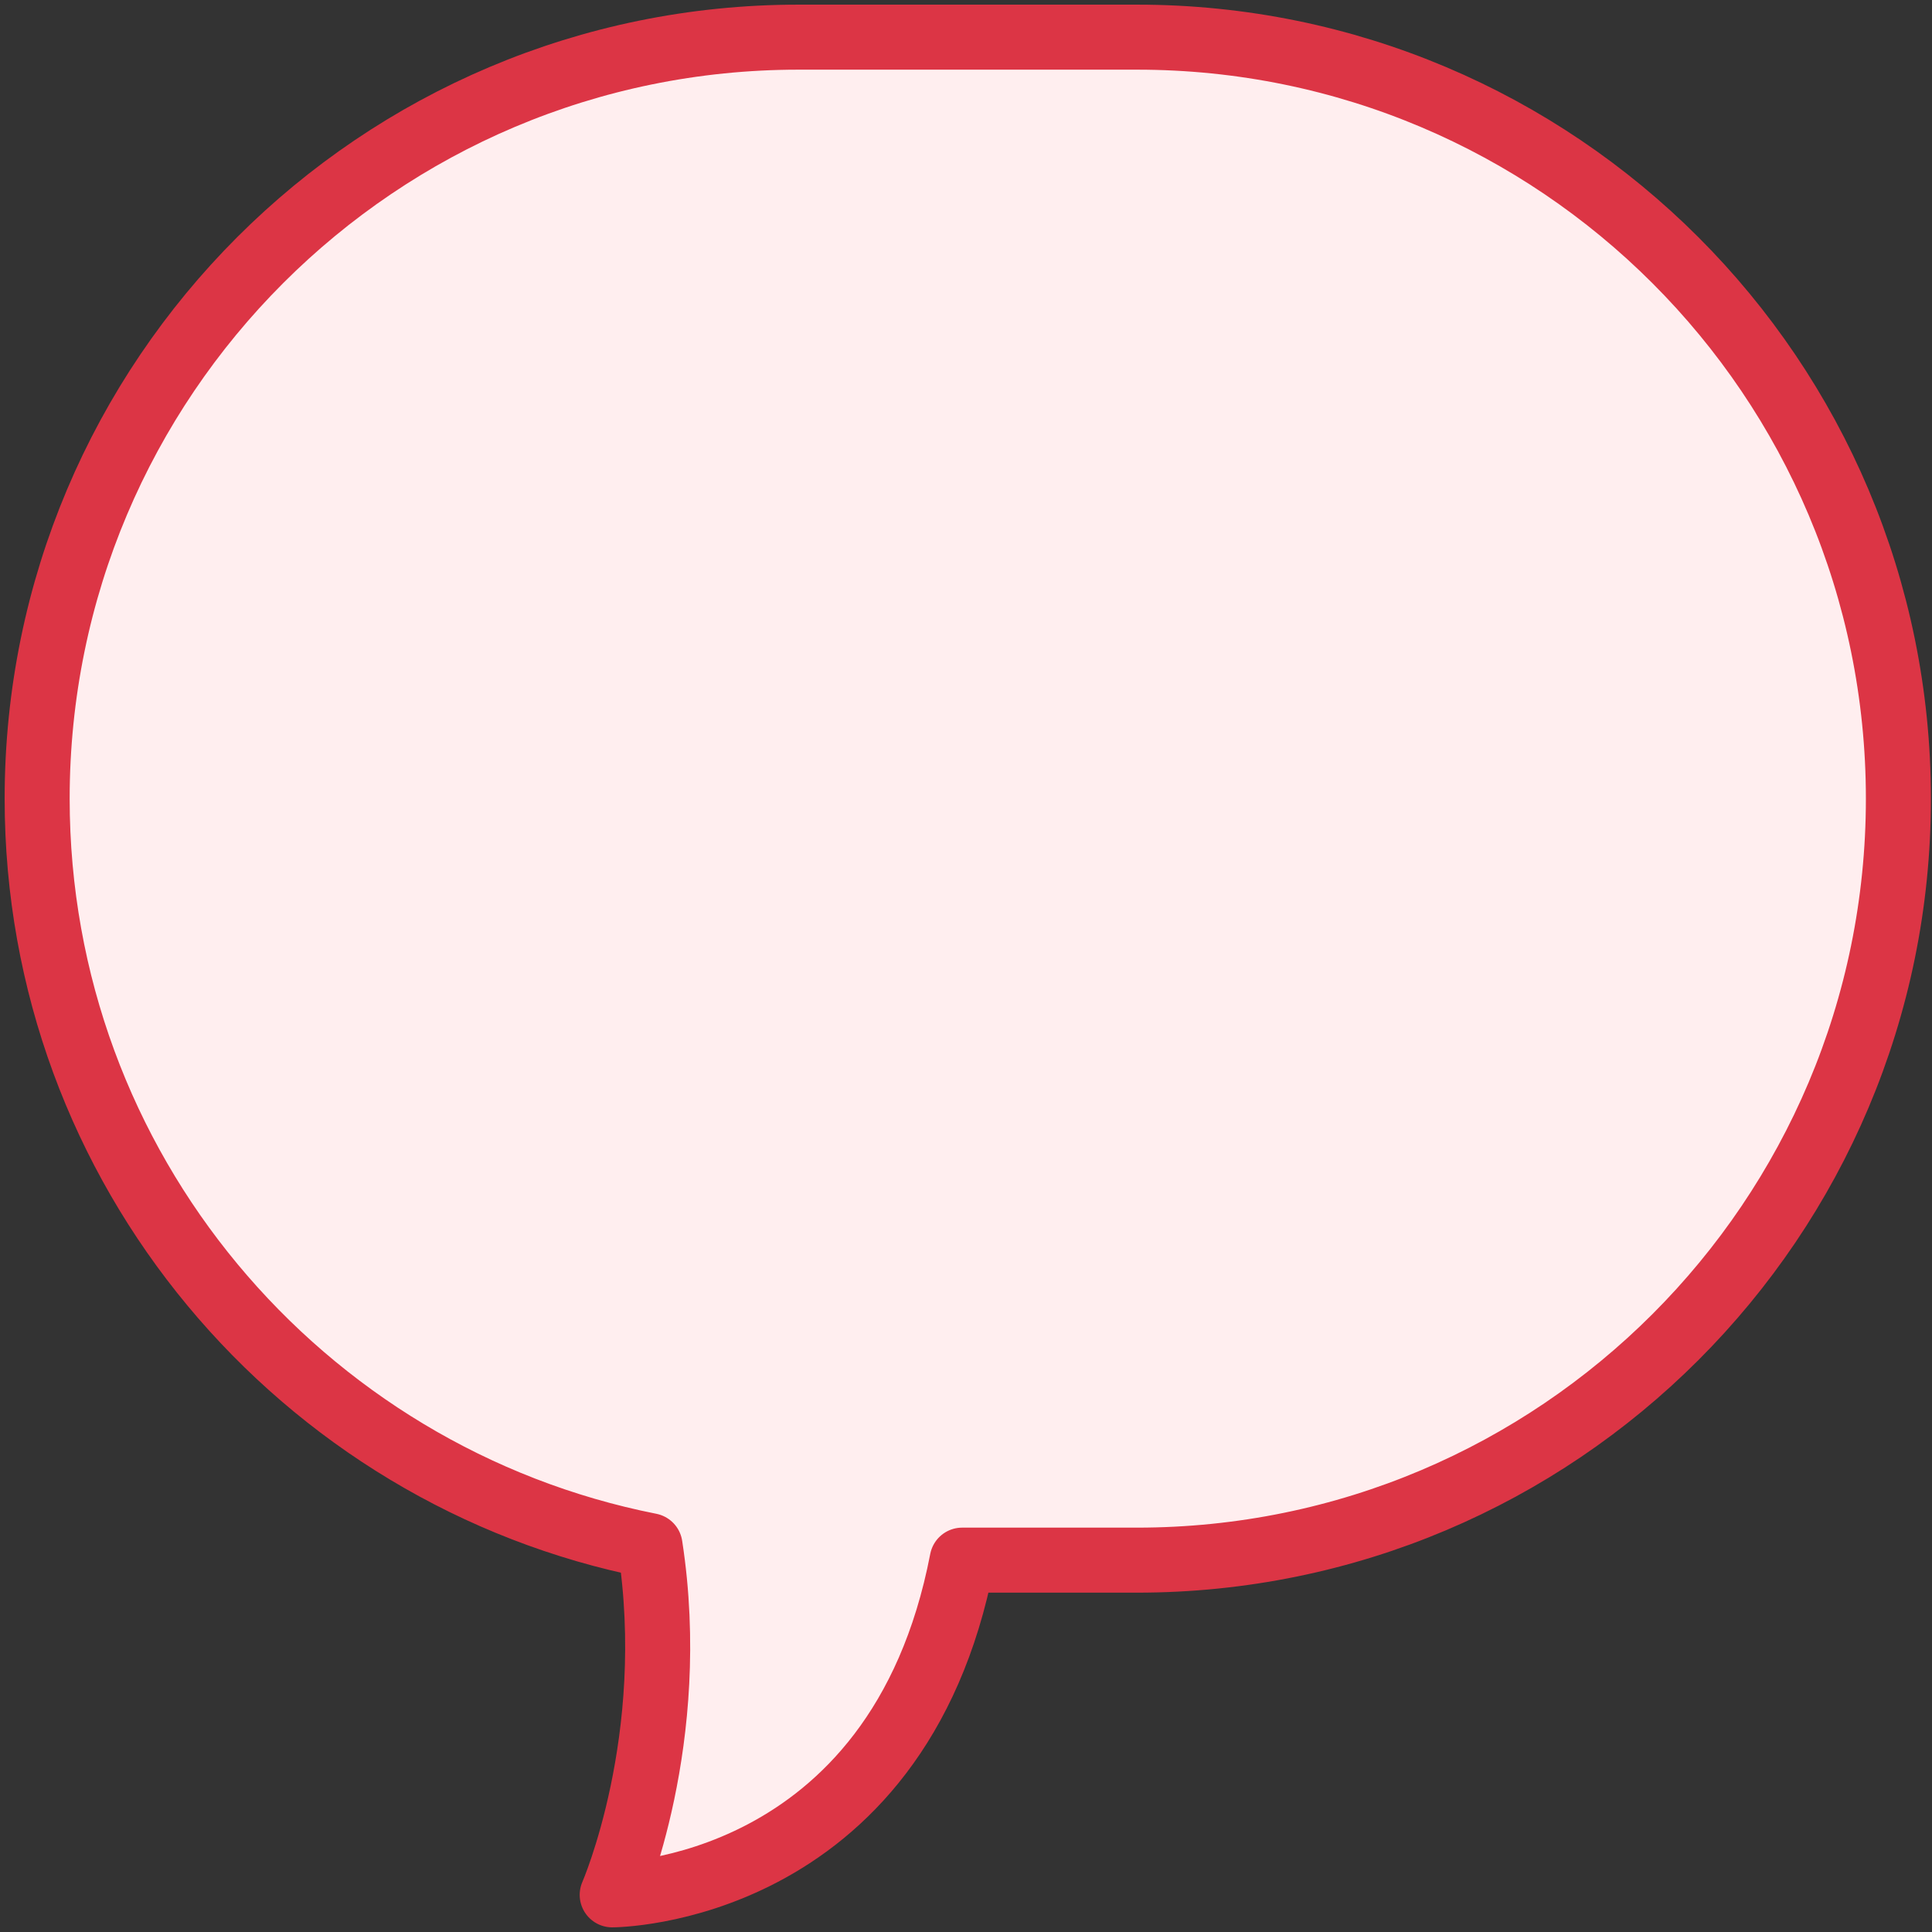 <?xml version="1.0" encoding="UTF-8"?>
<svg width="104px" height="104px" viewBox="0 0 104 104" version="1.1" xmlns="http://www.w3.org/2000/svg" xmlns:xlink="http://www.w3.org/1999/xlink">
    <rect x="0" y="0" width="104" height="104" fill="#333333" stroke="none"/>
    <!-- Generator: Sketch 46.2 (44496) - http://www.bohemiancoding.com/sketch -->
    <title>communications-45</title>
    <desc>Created with Sketch.</desc>
    <defs></defs>
    <g id="ALL" stroke="none" stroke-width="1" fill="none" fill-rule="evenodd" stroke-linecap="round" stroke-linejoin="round">
        <g id="Primary" transform="translate(-1482, -10808)" stroke="#DC3545" stroke-width="3.5" fill="#FFEEEF">
            <g id="Group-15" transform="translate(200, 200)">
                <g id="communications-45" transform="translate(1284, 10610)">
                    <path d="M32.991,81.204 C14.181,77.485 0,60.895 0,40.992 C0,18.348 18.35,0 40.986,0 L59.205,0 C81.843,0 100.191,18.353 100.191,40.992 C100.191,63.636 81.841,81.983 59.205,81.983 L49.793,81.983 C46.321,100 30.955,100 30.955,100 C30.955,100 34.606,91.654 32.991,81.204 L32.991,81.204 Z" id="Layer-1"></path>
                </g>
            </g>
        </g>
    </g>
</svg>